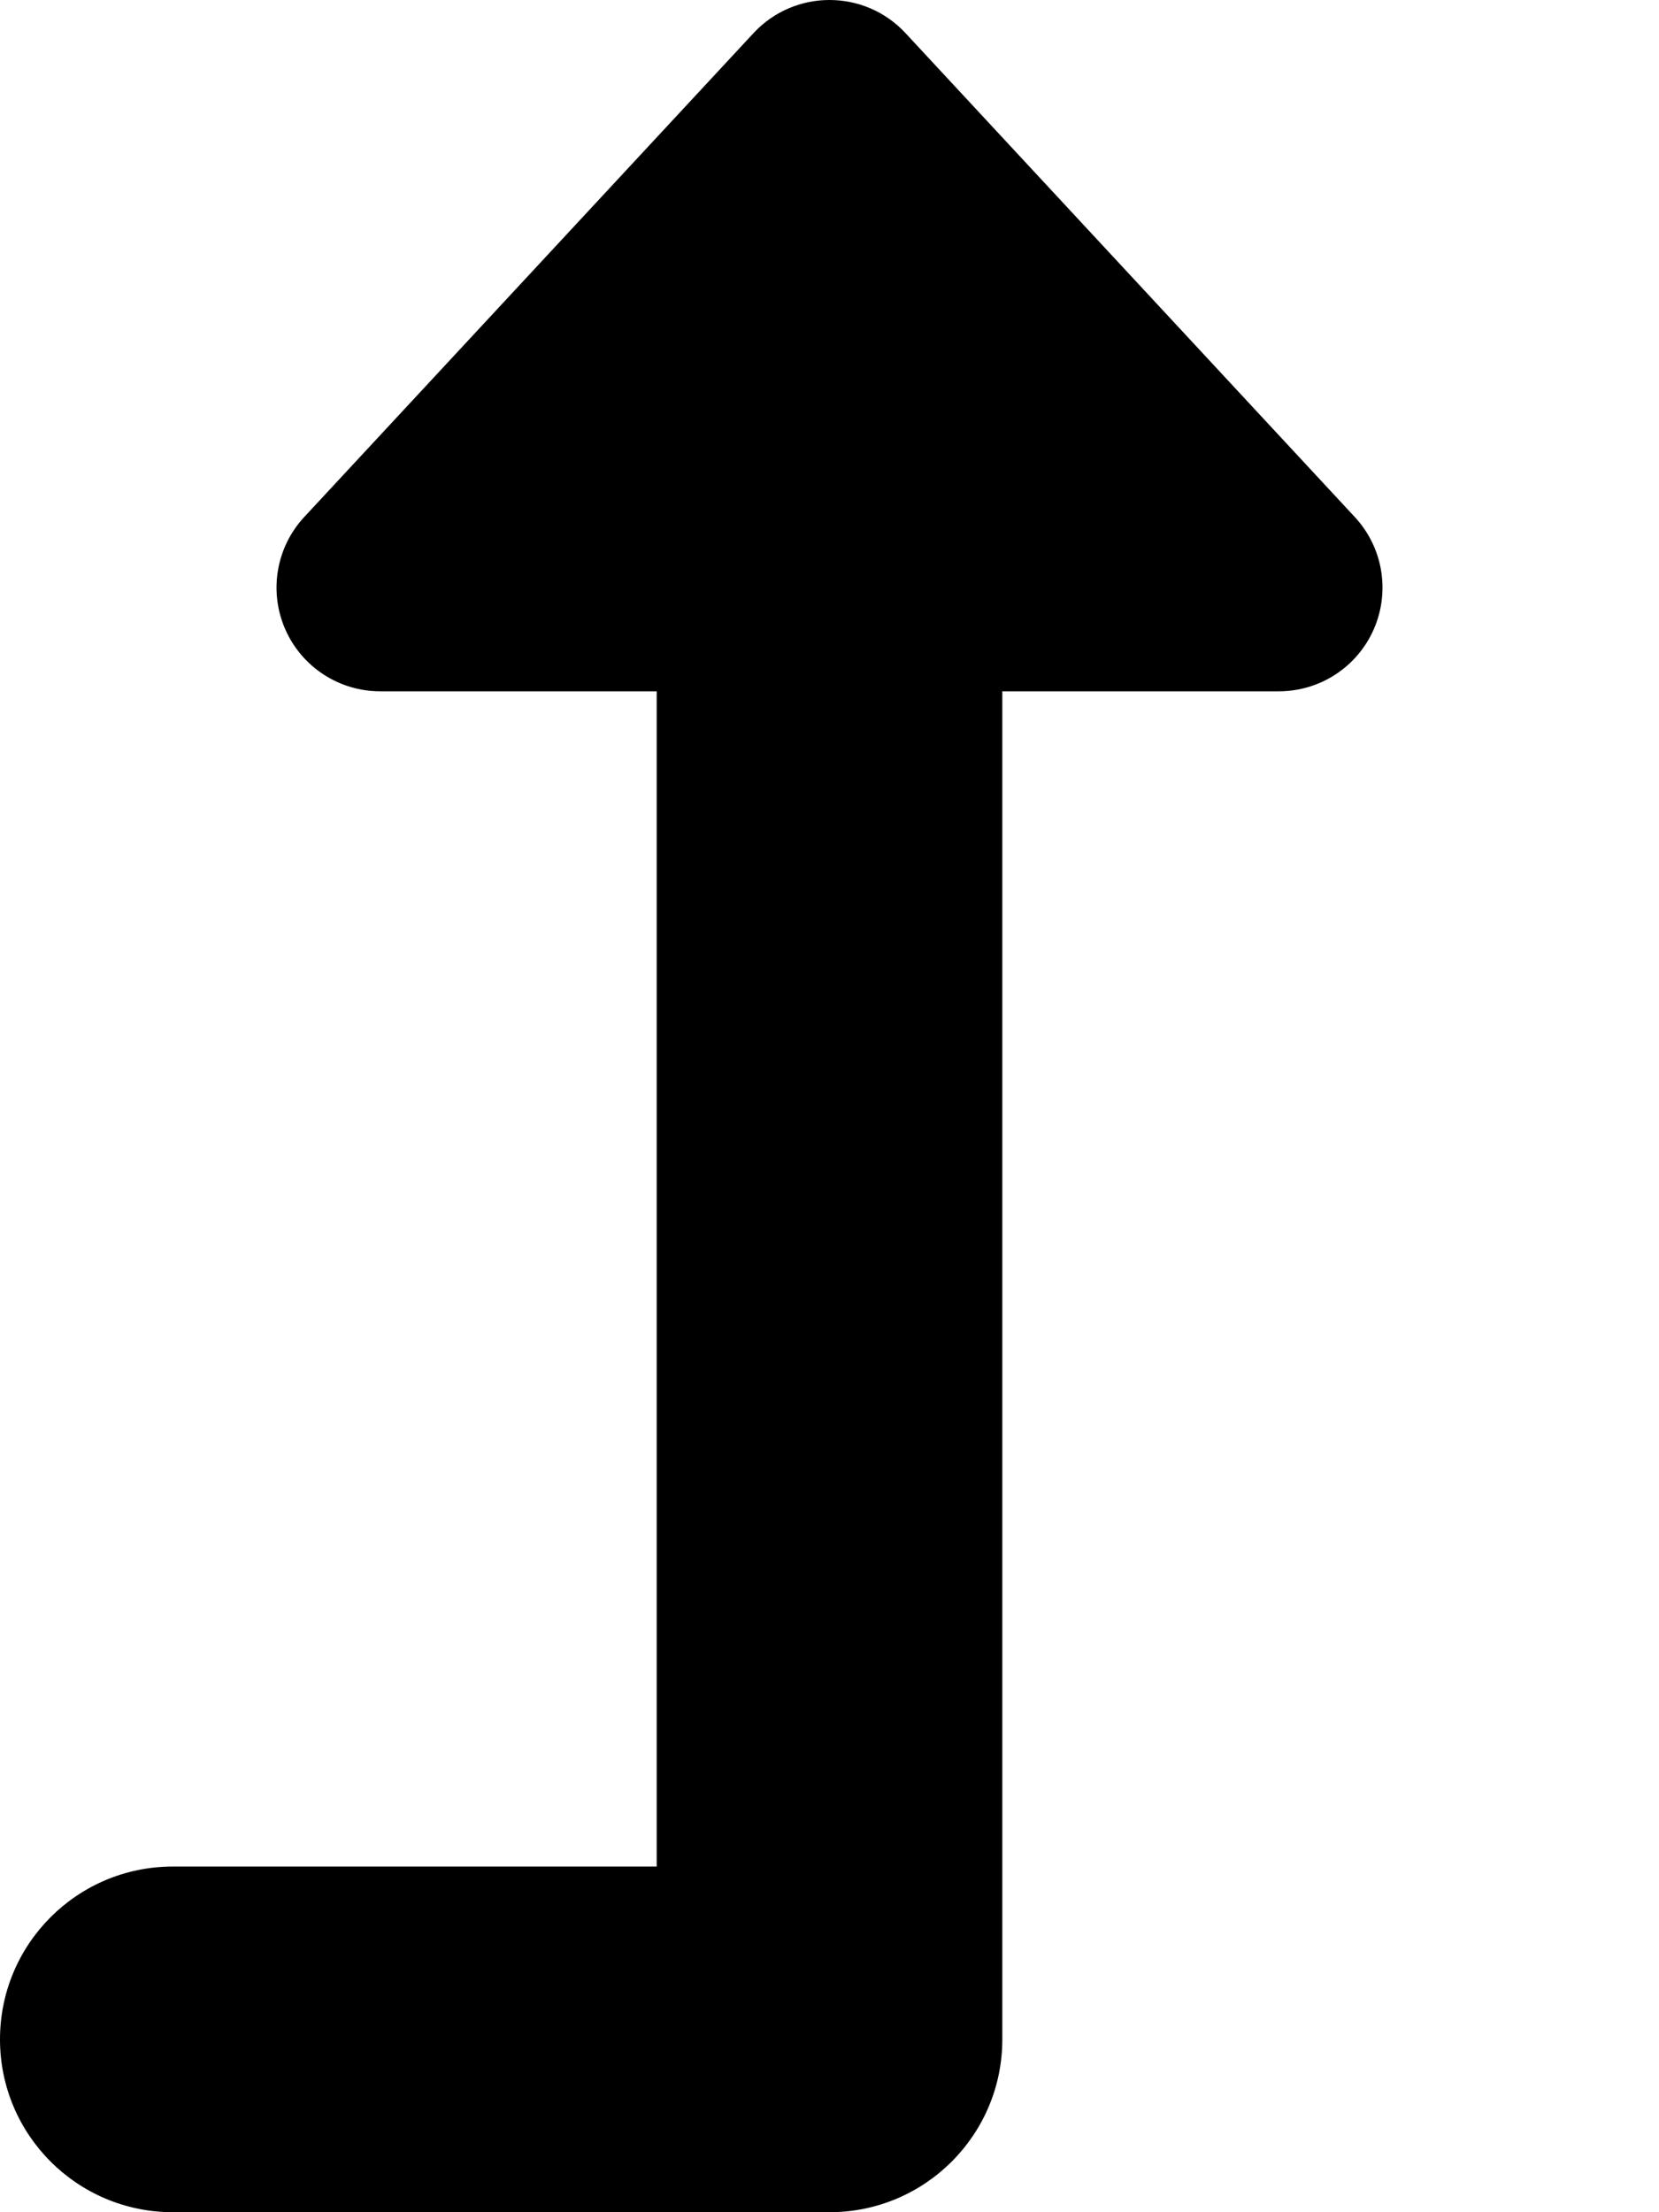 <svg xmlns="http://www.w3.org/2000/svg"
     viewBox="0 0 384 512"><!-- Font Awesome Free 6.0.0-alpha2 by @fontawesome - https://fontawesome.com License - https://fontawesome.com/license/free (Icons: CC BY 4.0, Fonts: SIL OFL 1.1, Code: MIT License) -->
    <path d="M318.002 145.592C314.189 154.342 305.549 159.998 296.002 159.998H232V471.998C232 494.092 214.094 511.998 192 511.998H40C17.906 511.998 0 494.092 0 471.998S17.906 431.998 40 431.998H152V159.998H88.002C78.455 159.998 69.814 154.342 66.002 145.592S63.924 126.654 70.408 119.67L174.408 7.67C183.906 -2.557 200.096 -2.557 209.596 7.67L313.596 119.67C320.08 126.654 321.814 136.842 318.002 145.592Z"/>
</svg>